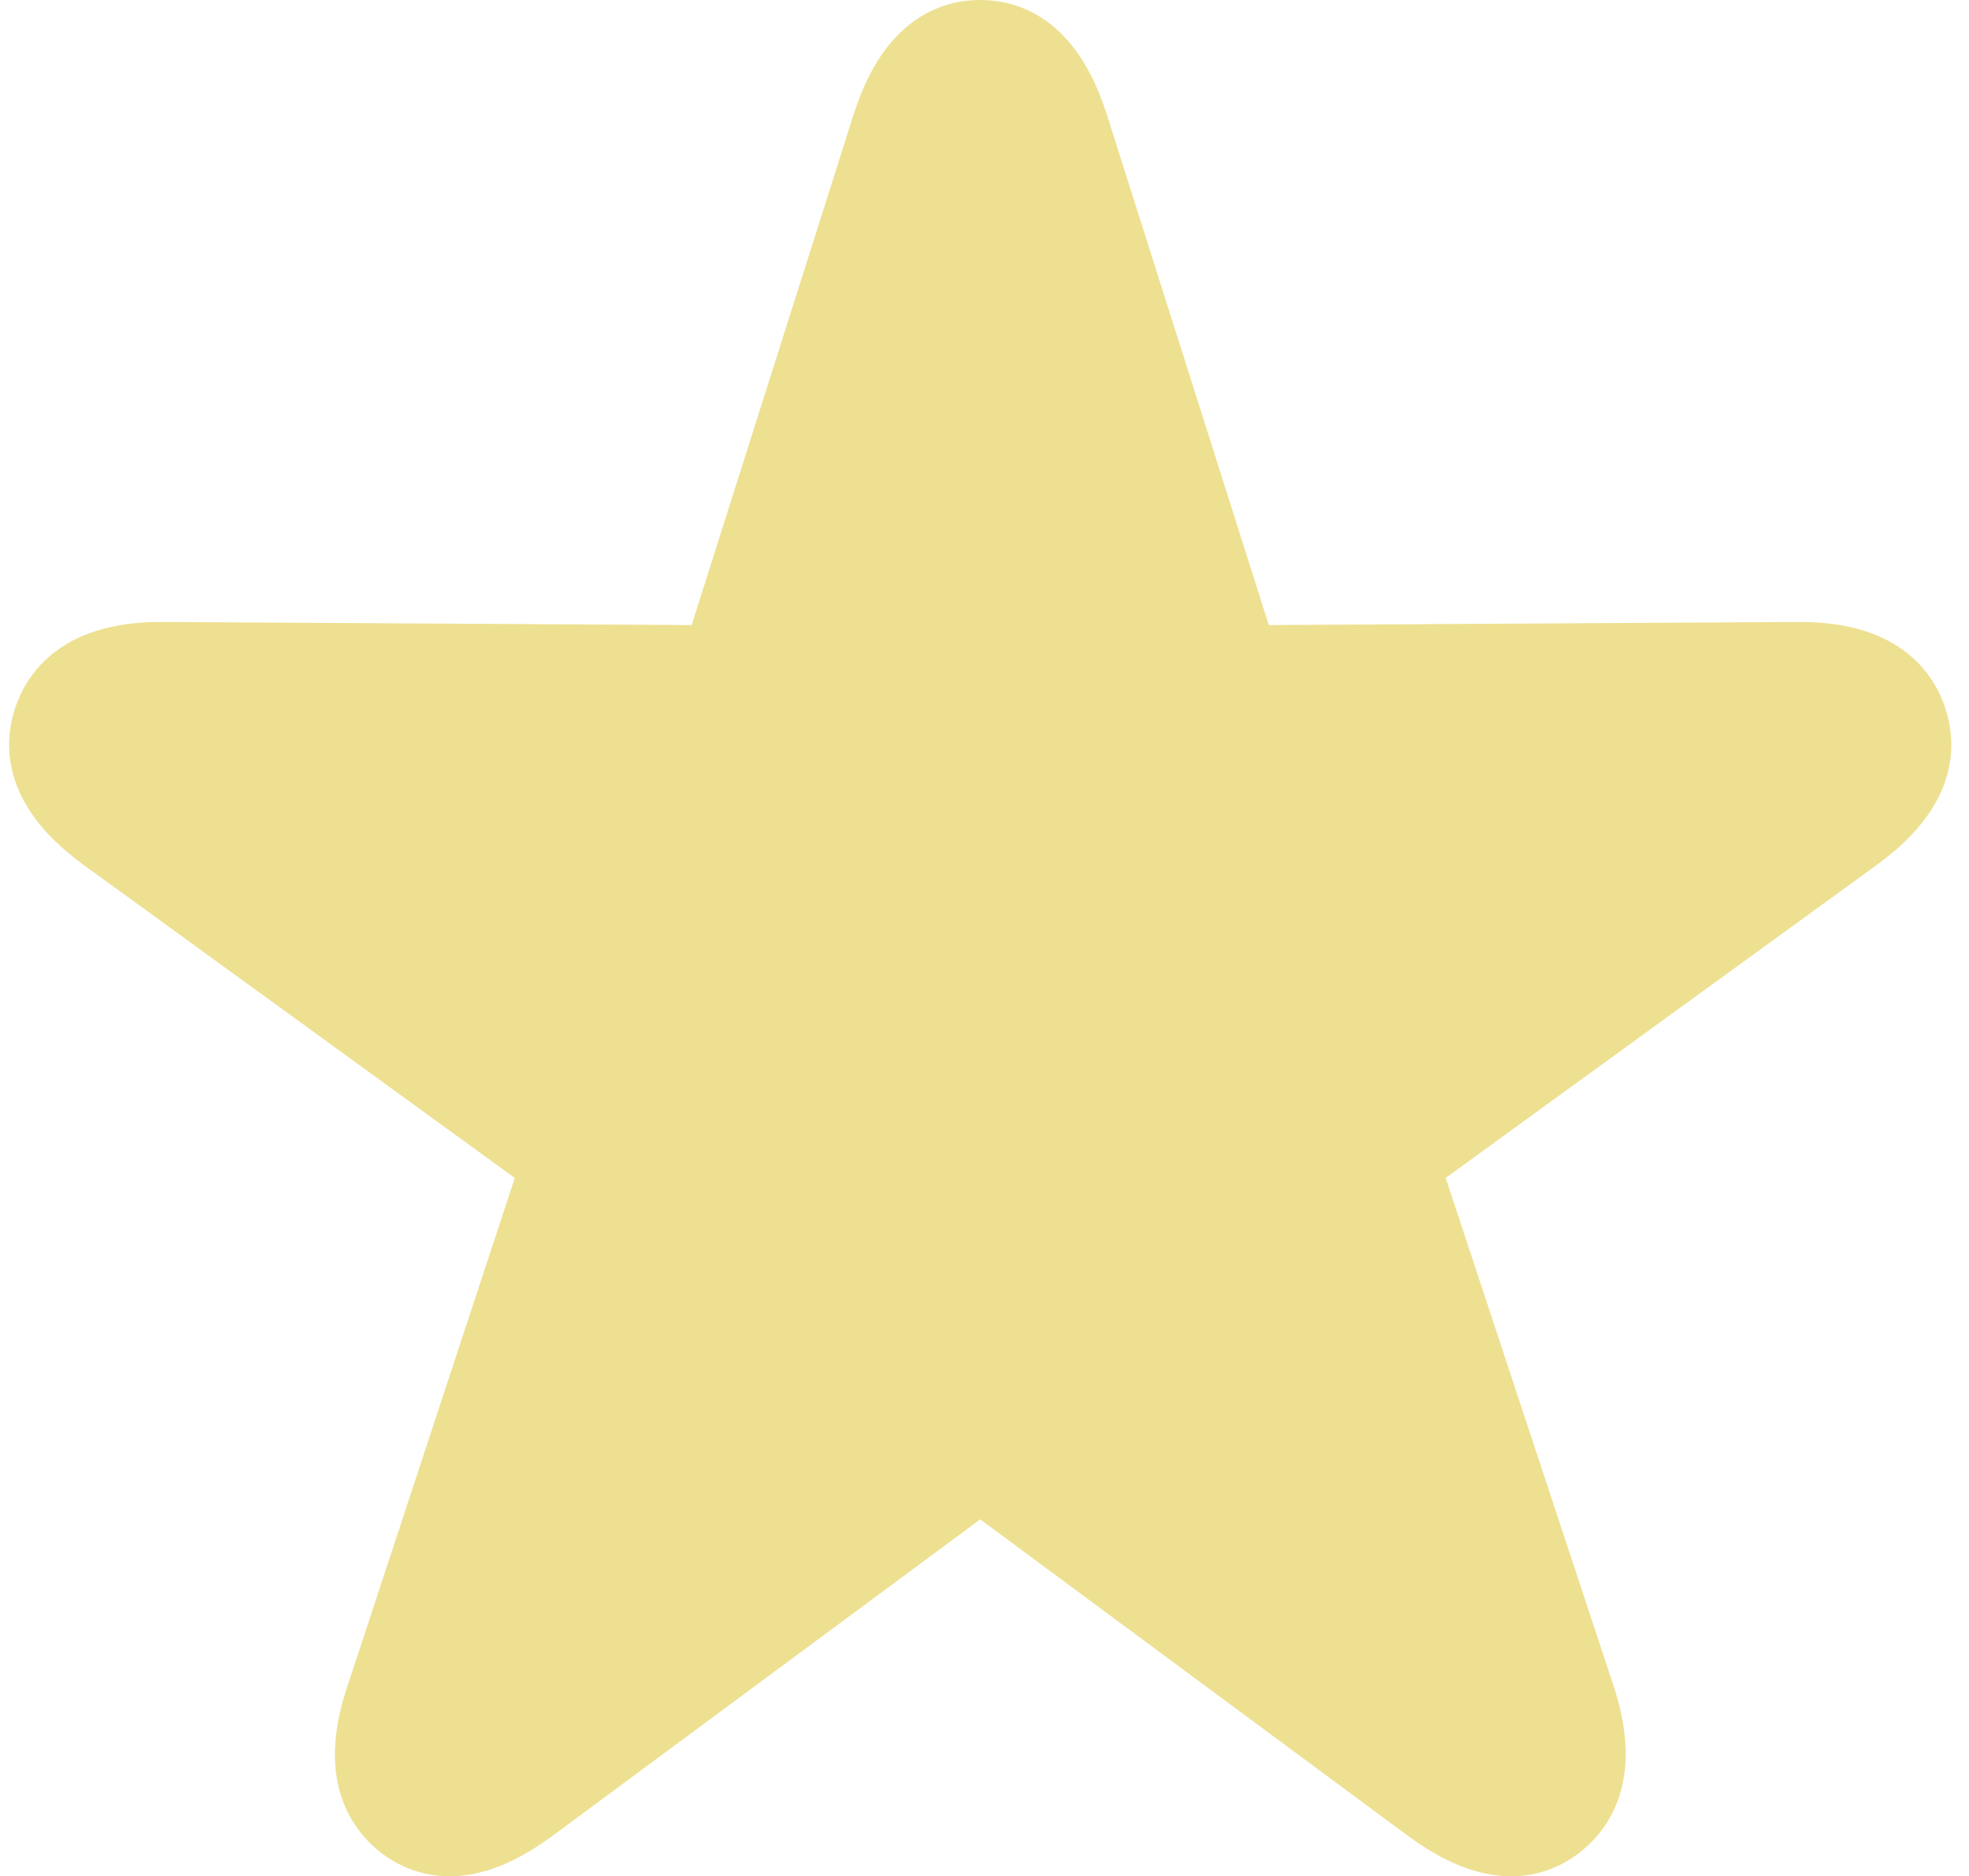 <svg width="85" height="81" viewBox="0 0 85 81" fill="none" xmlns="http://www.w3.org/2000/svg">
<path d="M17.699 78.423C19.053 79.42 20.688 79.107 22.69 77.626L42.315 63.104L61.94 77.626C63.942 79.107 65.606 79.42 66.931 78.423C68.228 77.427 68.538 75.775 67.749 73.383L60.051 50.092L79.817 35.741C81.819 34.289 82.609 32.78 82.073 31.186C81.565 29.648 80.099 28.822 77.561 28.851L53.312 28.993L45.896 5.616C45.135 3.196 43.951 2 42.315 2C40.68 2 39.495 3.196 38.734 5.616L31.318 28.993L7.069 28.851C4.559 28.822 3.065 29.648 2.557 31.186C2.022 32.78 2.811 34.289 4.813 35.741L24.579 50.092L16.91 73.383C16.092 75.775 16.402 77.427 17.699 78.423Z" fill="#EDE091" stroke="#EDE091" stroke-width="4" stroke-linecap="round" stroke-linejoin="round"/>
</svg>
